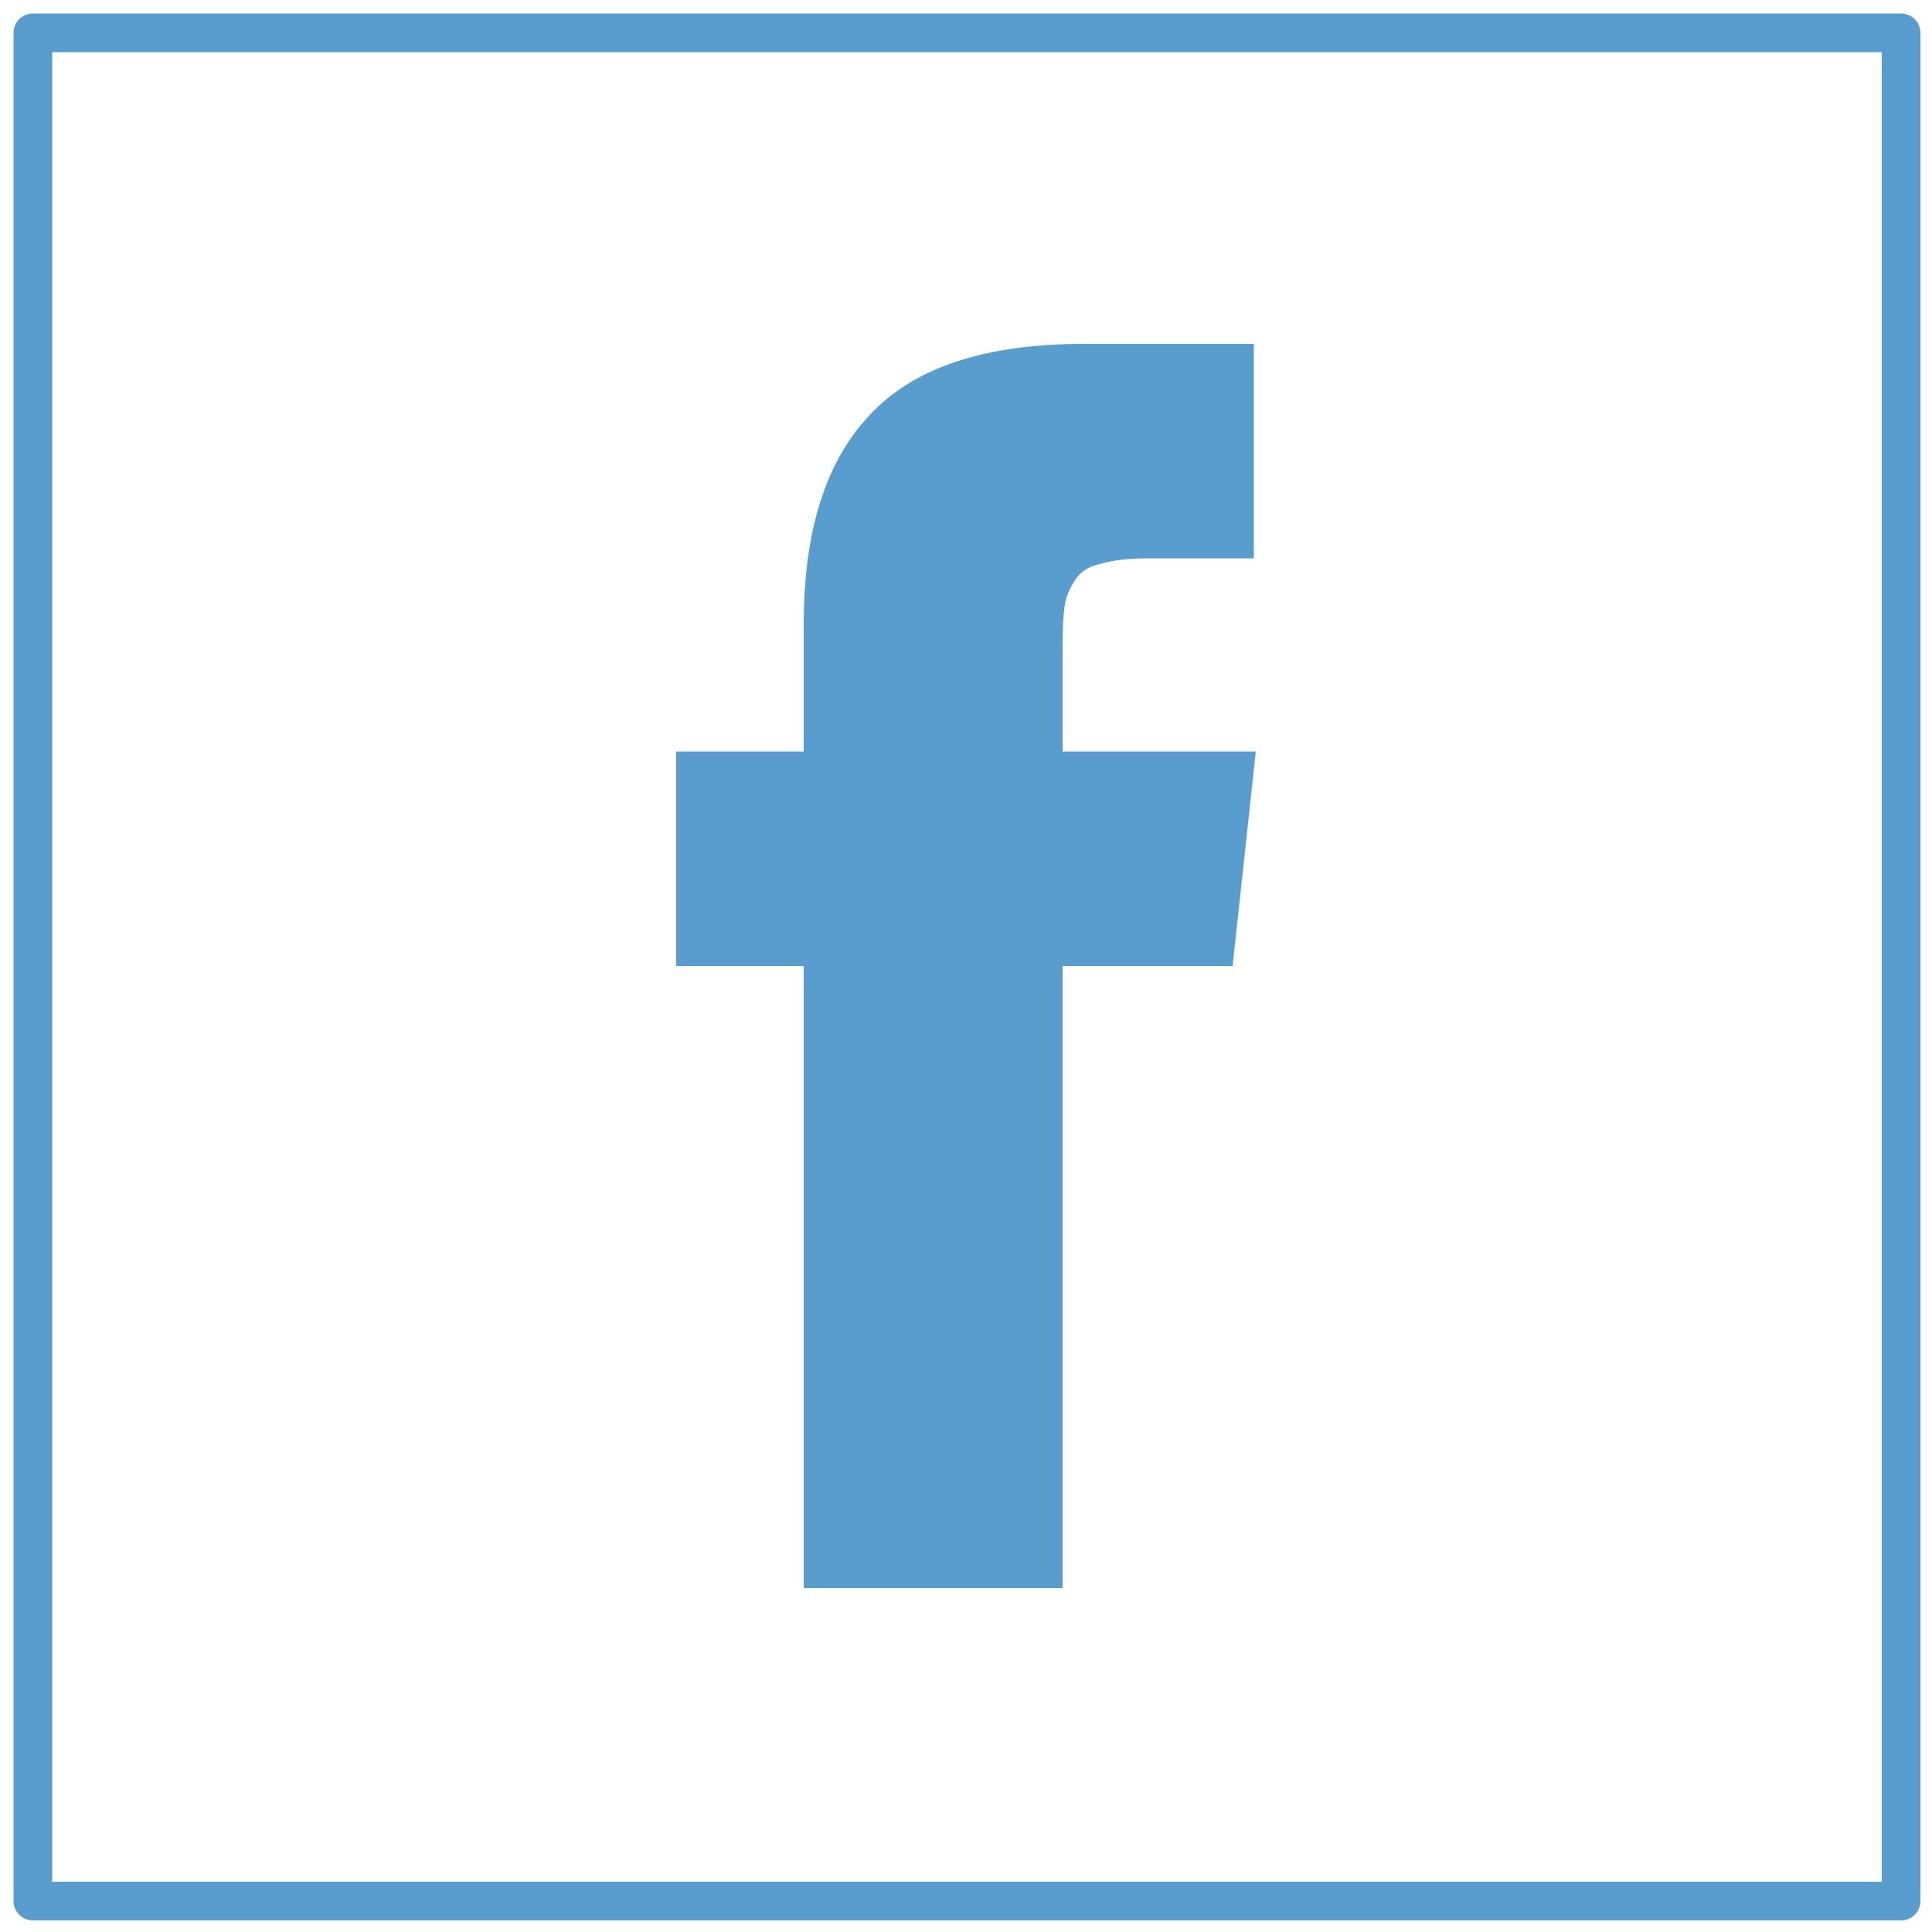 
<svg xmlns="http://www.w3.org/2000/svg" version="1.1" xmlns:xlink="http://www.w3.org/1999/xlink" preserveAspectRatio="none" x="0px" y="0px" width="50px" height="50px" viewBox="0 0 50 50">
<defs>
<g id="Layer1_0_FILL">
<path fill="#599DCF" stroke="none" d="
M 27.25 8.15
Q 23.4 8.15 21.7 10 20 11.8 20 15.4
L 20 18.7 16.7 18.7 16.7 24.25 20 24.25 20 40.35 26.7 40.35 26.7 24.25 31.1 24.25 31.7 18.7 26.7 18.7 26.7 15.95
Q 26.7 15.3 26.75 14.95 26.8 14.6 27 14.3 27.2 13.95 27.65 13.85 28.15 13.7 28.9 13.7
L 31.65 13.7 31.65 8.15 27.25 8.15 Z"/>
</g>

<path id="Layer0_0_1_STROKES" stroke="#599DCF" stroke-width="1" stroke-linejoin="round" stroke-linecap="round" fill="none" d="
M 0.85 0.85
L 49.2 0.85 49.2 49.2 0.85 49.2 0.85 0.85 Z"/>
</defs>

<g transform="matrix( 1, 0, 0, 1, 0.8,0.75) ">
<use xlink:href="#Layer1_0_FILL"/>
</g>

<g transform="matrix( 1, 0, 0, 1, 0,0) ">
<use xlink:href="#Layer0_0_1_STROKES"/>
</g>
</svg>
